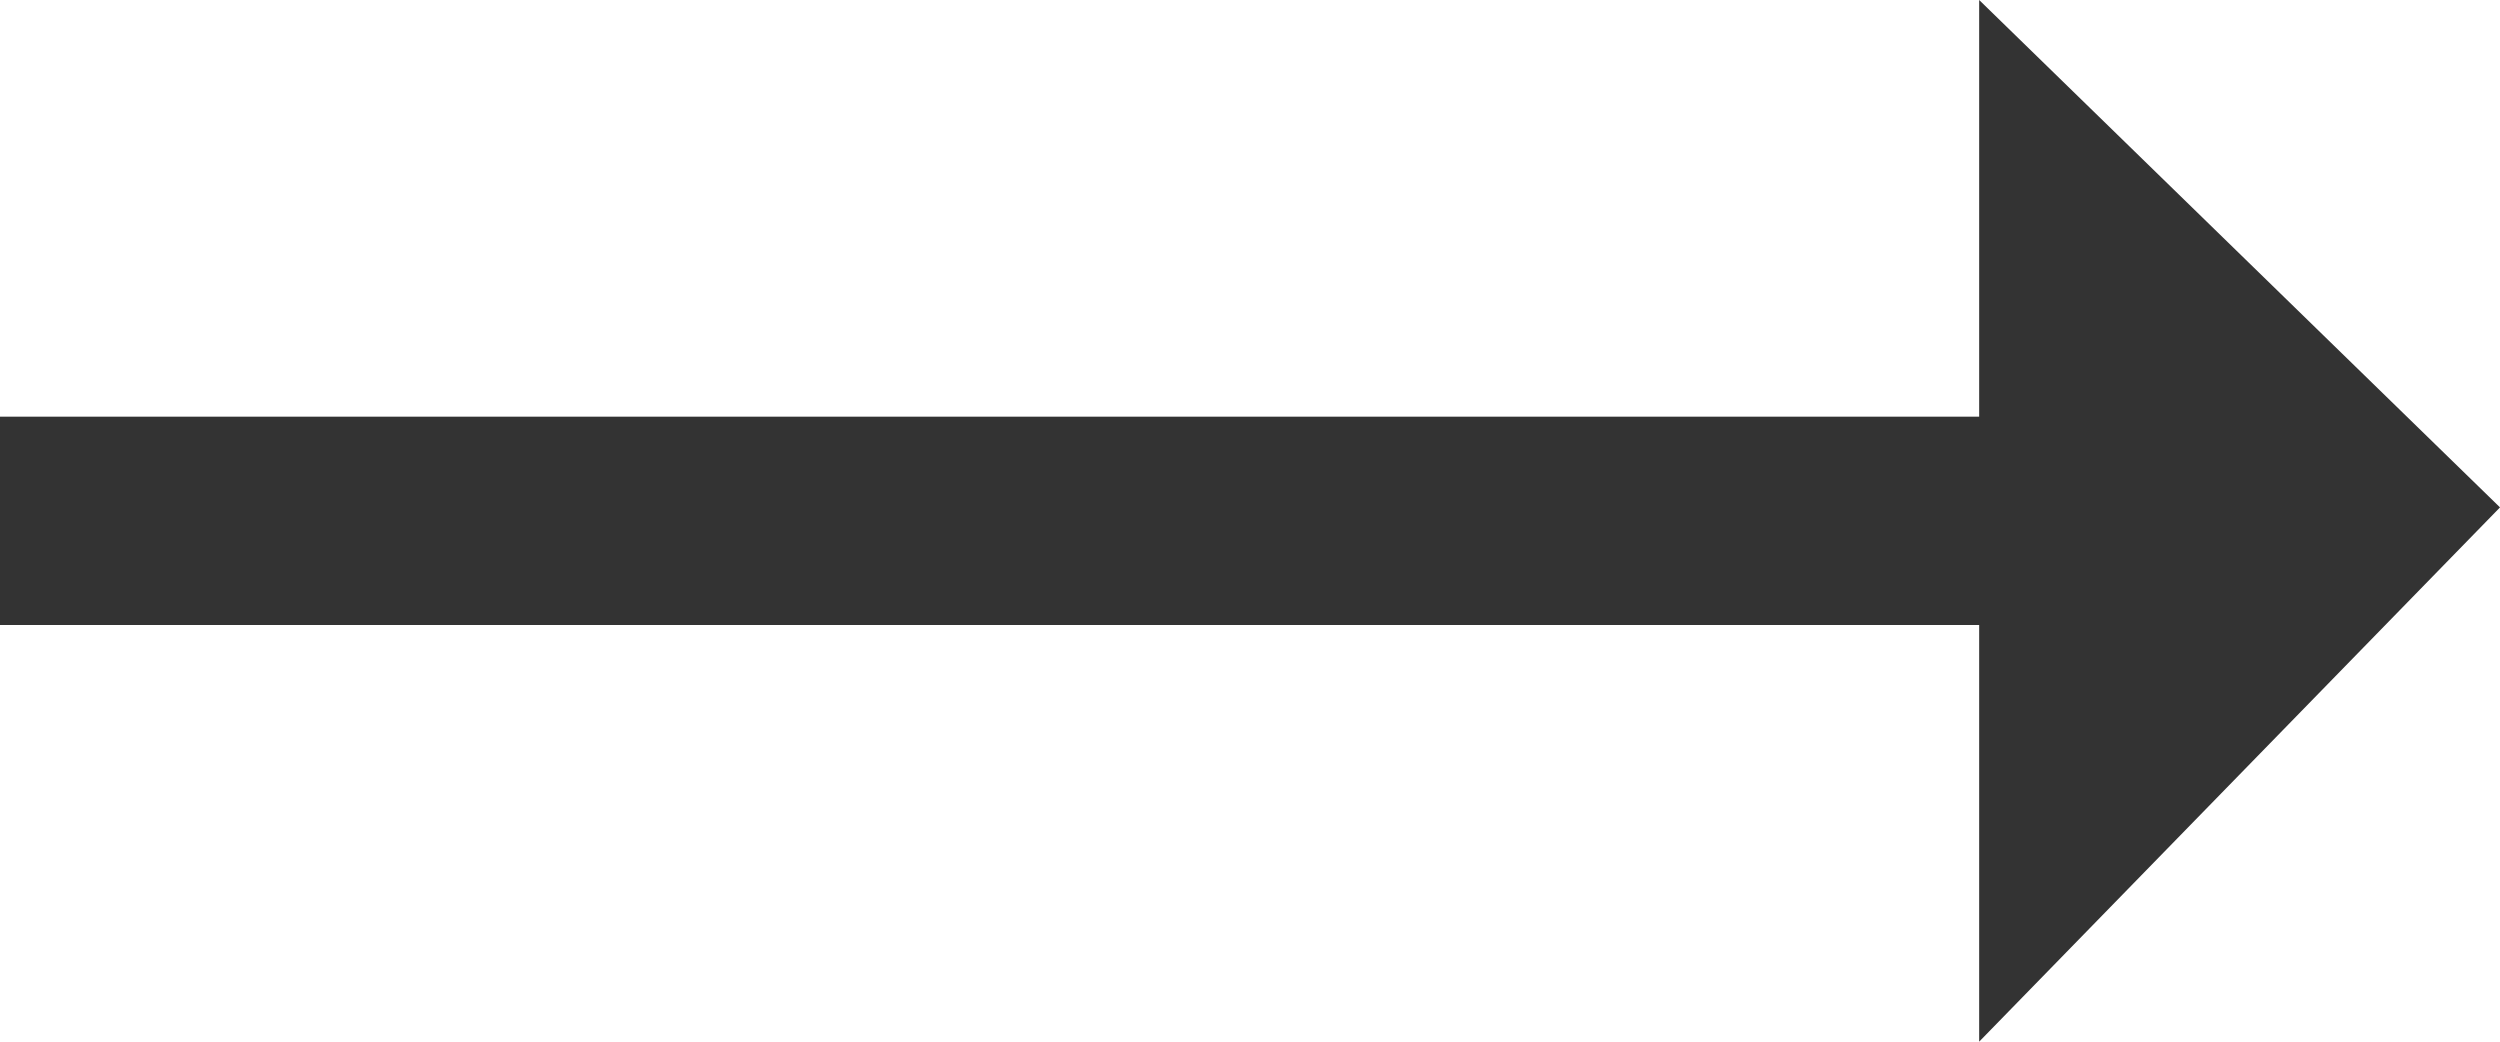 <?xml version="1.0" encoding="UTF-8"?>
<svg width="24px" height="10px" viewBox="0 0 24 10" version="1.1" xmlns="http://www.w3.org/2000/svg" xmlns:xlink="http://www.w3.org/1999/xlink">
    <!-- Generator: Sketch 55.2 (78181) - https://sketchapp.com -->
    <title>arrow_black</title>
    <desc>Created with Sketch.</desc>
    <g id="Page-1" stroke="none" stroke-width="1" fill="none" fill-rule="evenodd">
        <g id="Crystal_homepage" transform="translate(-764, -4483)" fill="#333333" fill-rule="nonzero">
            <g id="Our-Philosophy" transform="translate(6, 4066)">
                <g id="Group-2" transform="translate(301, 153)">
                    <g id="CTA" transform="translate(313, 244)">
                        <polygon id="arrow_black" points="168 24.871 163 20 163 24 144 24 144 26 163 26 163 30"></polygon>
                    </g>
                </g>
            </g>
        </g>
    </g>
</svg>